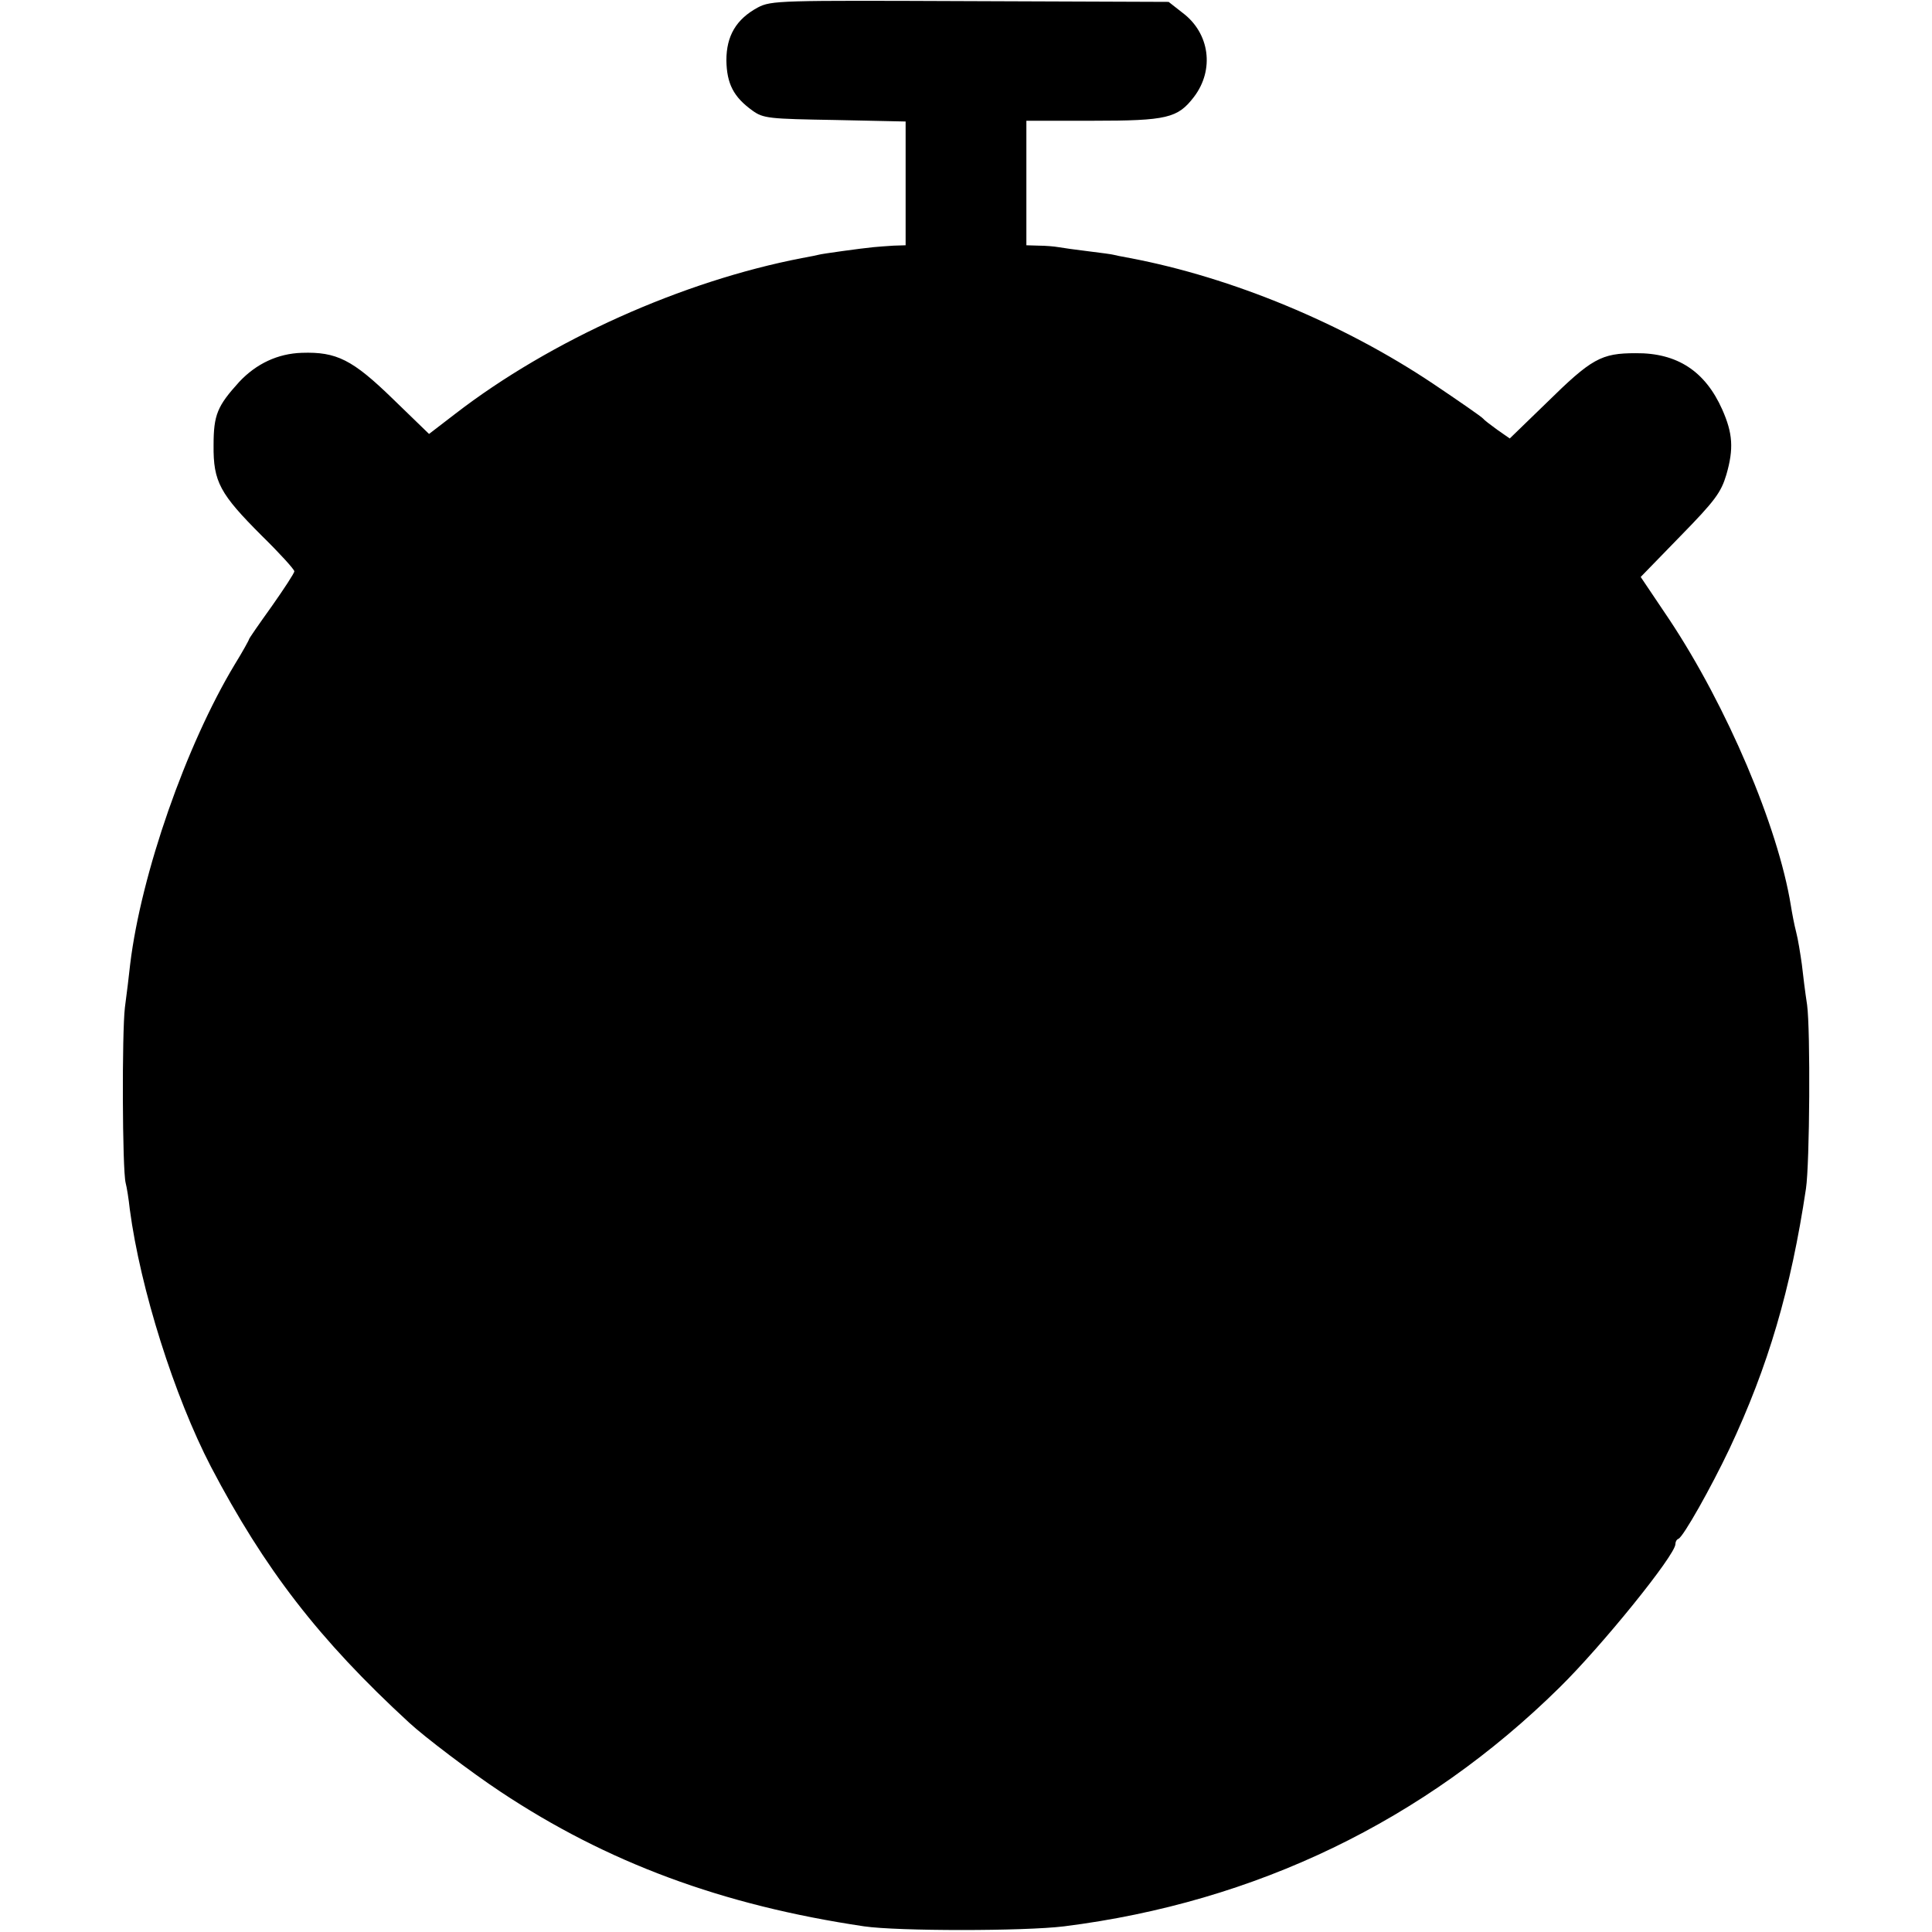 <?xml version="1.0" standalone="no"?>
<!DOCTYPE svg PUBLIC "-//W3C//DTD SVG 20010904//EN"
 "http://www.w3.org/TR/2001/REC-SVG-20010904/DTD/svg10.dtd">
<svg version="1.0" xmlns="http://www.w3.org/2000/svg"
 width="512pt" height="512pt" viewBox="0 0 512 512"
 preserveAspectRatio="xMidYMid meet">
<g transform="translate(0,512) scale(0.1,-0.1)"
fill="#000000" stroke="none">
<path d="M2008 5100 c-57 -31 -83 -75 -83 -140 1 -62 19 -97 69 -133 29 -21
44 -22 219 -25 l187 -4 0 -164 0 -164 -32 -1 c-18 -1 -42 -3 -53 -4 -32 -3
-140 -18 -145 -20 -3 -1 -23 -5 -45 -9 -316 -61 -665 -217 -919 -413 l-69 -53
-96 93 c-107 104 -149 125 -241 122 -64 -2 -121 -29 -166 -77 -58 -64 -68 -87
-68 -168 -1 -97 17 -129 128 -240 47 -46 86 -89 86 -94 0 -5 -27 -46 -60 -93
-33 -46 -60 -85 -60 -87 0 -2 -17 -33 -38 -67 -129 -214 -248 -555 -277 -794
-3 -27 -9 -79 -14 -115 -8 -67 -7 -429 2 -465 3 -11 8 -42 11 -70 28 -211 118
-495 215 -682 142 -271 286 -458 525 -678 41 -38 165 -132 242 -183 283 -188
587 -301 964 -357 89 -13 424 -13 530 0 508 64 955 280 1313 633 112 110 307
351 307 380 0 6 3 12 8 14 13 5 87 137 135 238 103 219 163 423 203 690 10 67
12 420 3 487 -5 32 -11 81 -14 108 -4 28 -10 66 -15 85 -5 19 -11 51 -14 70
-34 210 -170 529 -322 758 l-76 113 105 108 c92 94 108 116 122 163 20 69 17
110 -11 173 -45 101 -119 150 -229 149 -92 0 -117 -14 -237 -132 l-97 -94 -33
23 c-18 13 -35 26 -38 30 -3 4 -62 45 -132 92 -239 160 -534 282 -803 333 -22
4 -42 8 -45 9 -3 1 -32 5 -65 9 -33 4 -69 9 -80 11 -11 2 -35 4 -52 4 l-33 1
0 165 0 165 175 0 c198 0 226 7 269 63 55 72 42 169 -30 223 l-37 29 -526 2
c-505 2 -527 2 -563 -17z"/>
</g>
</svg>
